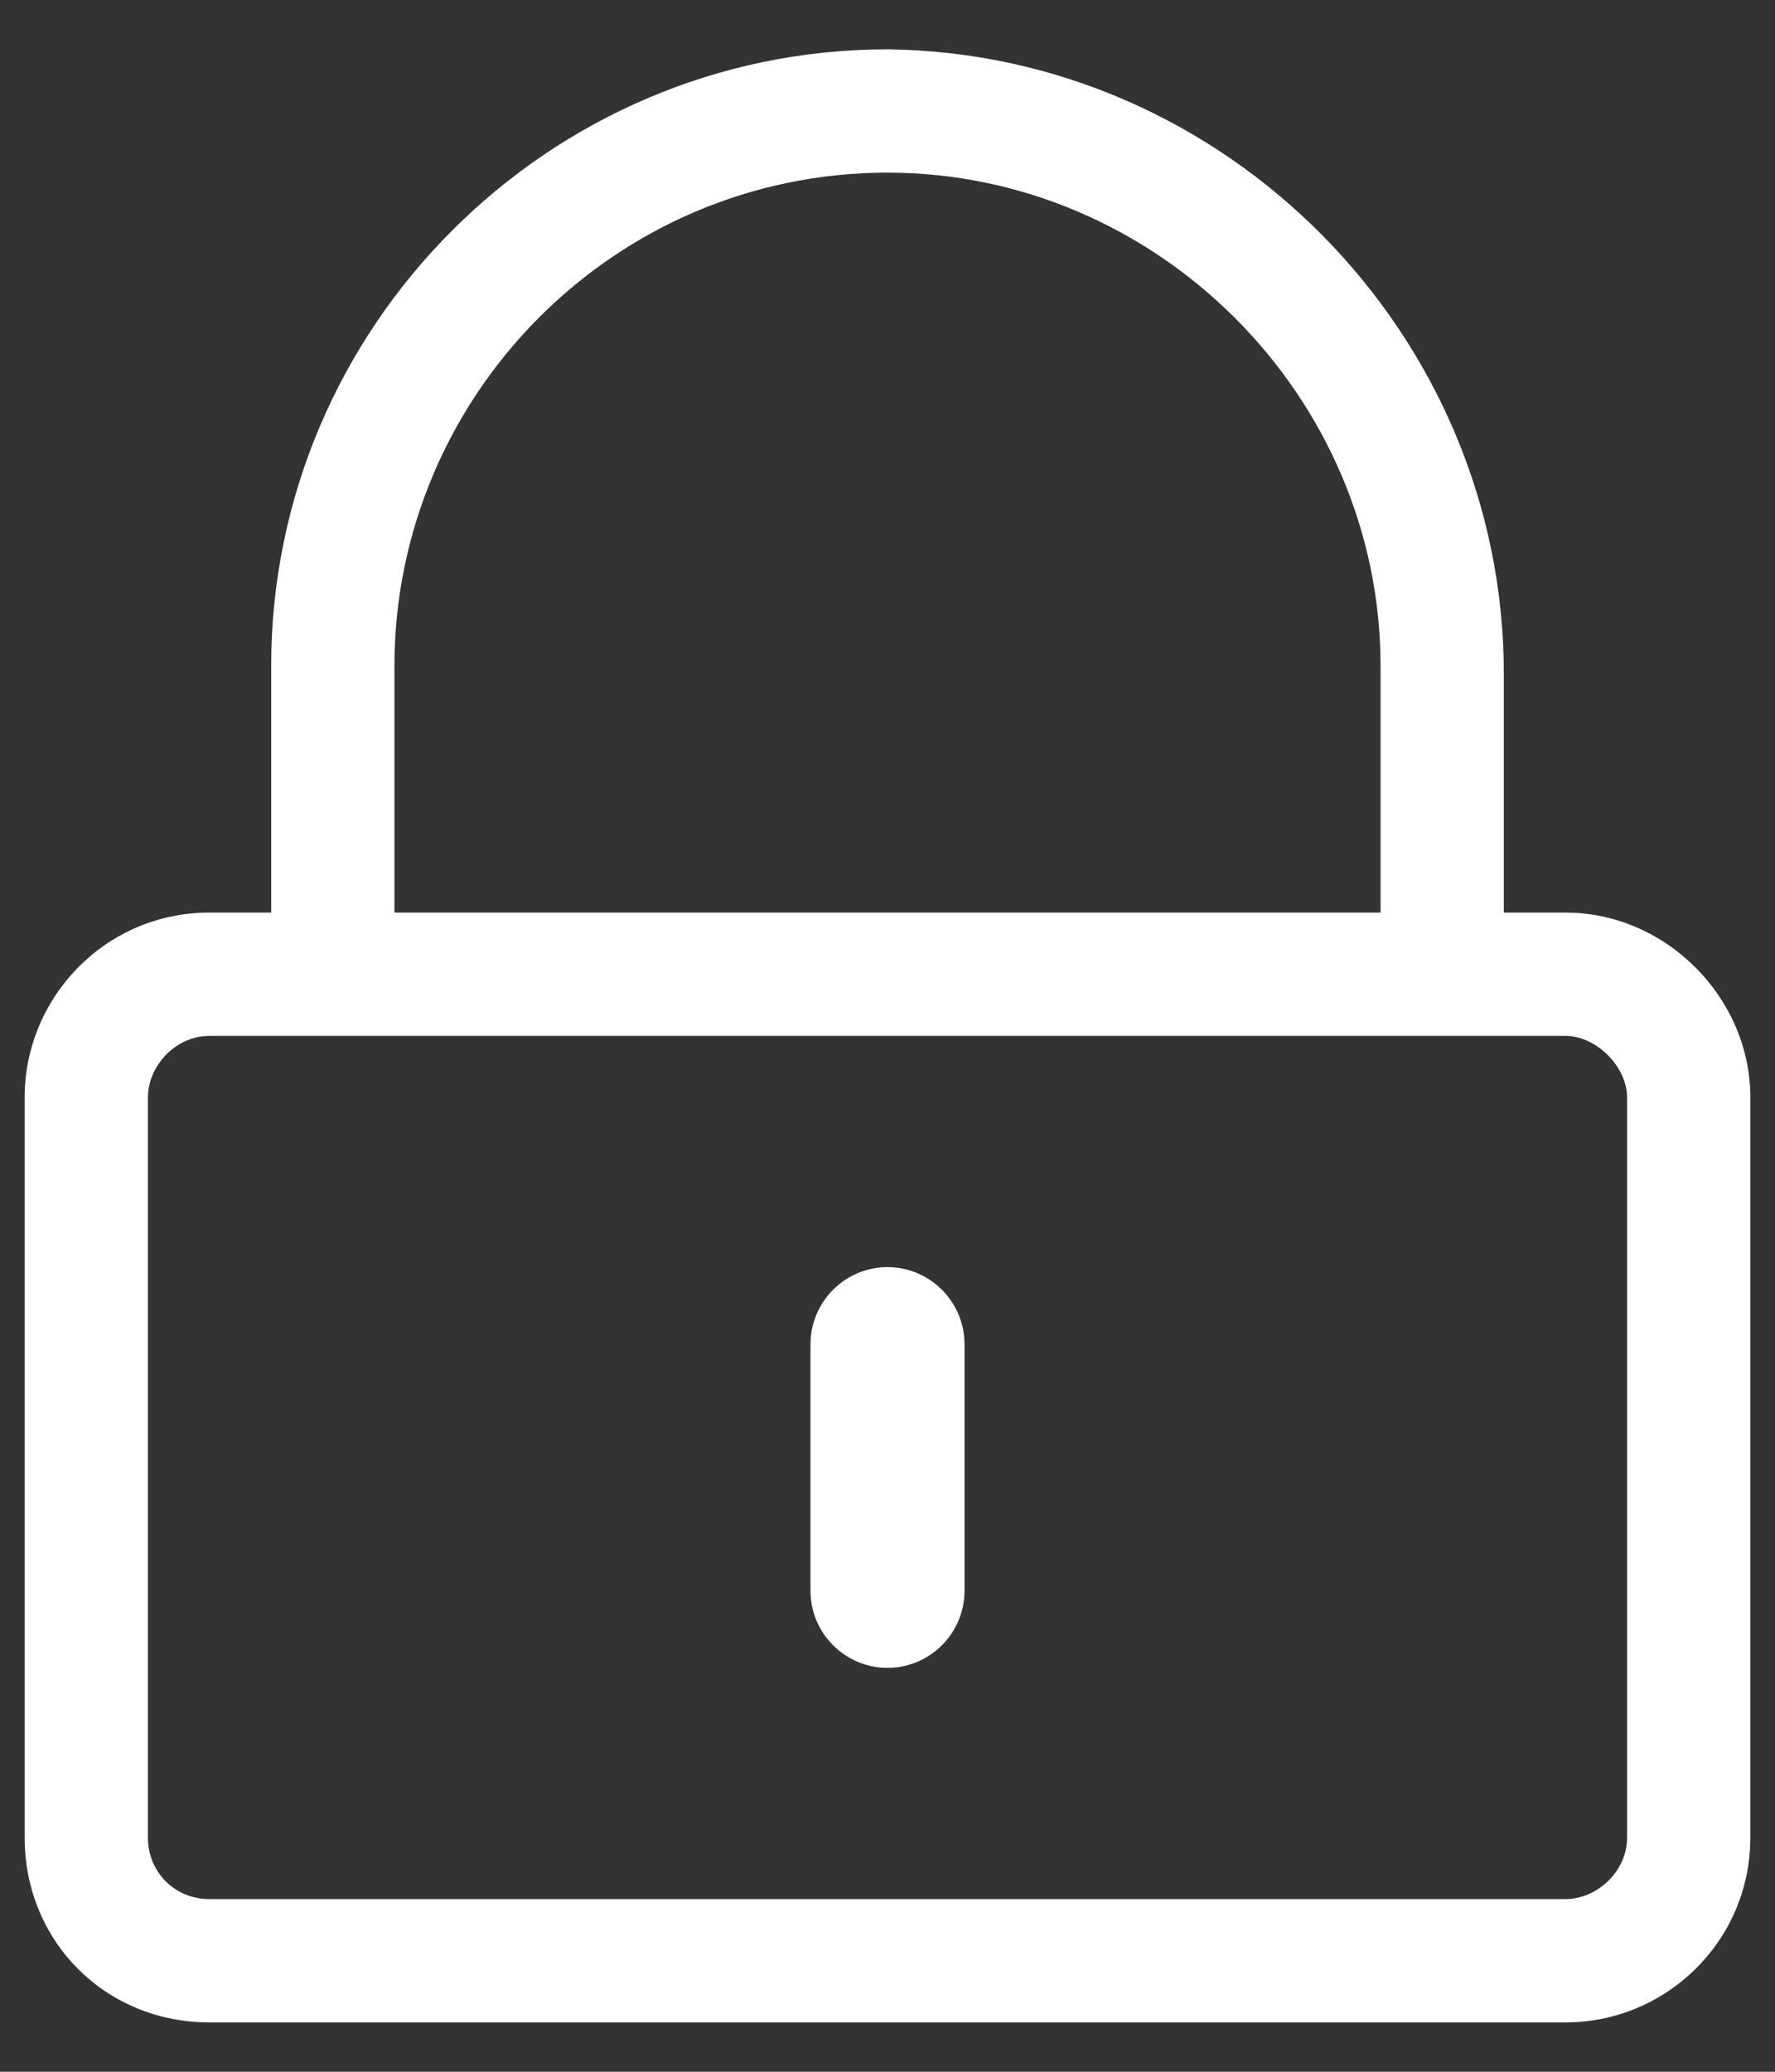 <svg width="18" height="21" viewBox="0 0 18 21" fill="none" xmlns="http://www.w3.org/2000/svg">
<rect x="0" y="0" width="18" height="21" fill="#333333" stroke="none"/>
<path d="M9 16.906C9.43 16.906 9.781 16.555 9.781 16.125V13.625C9.781 13.195 9.43 12.844 9 12.844C8.57 12.844 8.219 13.195 8.219 13.625V16.125C8.219 16.555 8.57 16.906 9 16.906ZM17.75 11.125C17.75 10.109 16.891 9.25 15.875 9.25H15.25V6.828C15.25 3.391 12.438 0.539 9 0.5C5.562 0.5 2.75 3.312 2.75 6.75V9.25H2.125C1.07 9.25 0.25 10.109 0.25 11.125V18.625C0.25 19.68 1.07 20.5 2.125 20.5H15.875C16.891 20.5 17.75 19.68 17.75 18.625V11.125ZM4 9.25V6.75C4 4.016 6.227 1.75 9 1.75C11.734 1.75 14 4.016 14 6.75V9.25H4ZM16.5 18.625C16.5 18.977 16.188 19.25 15.875 19.25H2.125C1.773 19.25 1.5 18.977 1.5 18.625V11.125C1.5 10.812 1.773 10.5 2.125 10.5H15.875C16.188 10.5 16.5 10.812 16.5 11.125V18.625Z" fill="white"/>
</svg>
